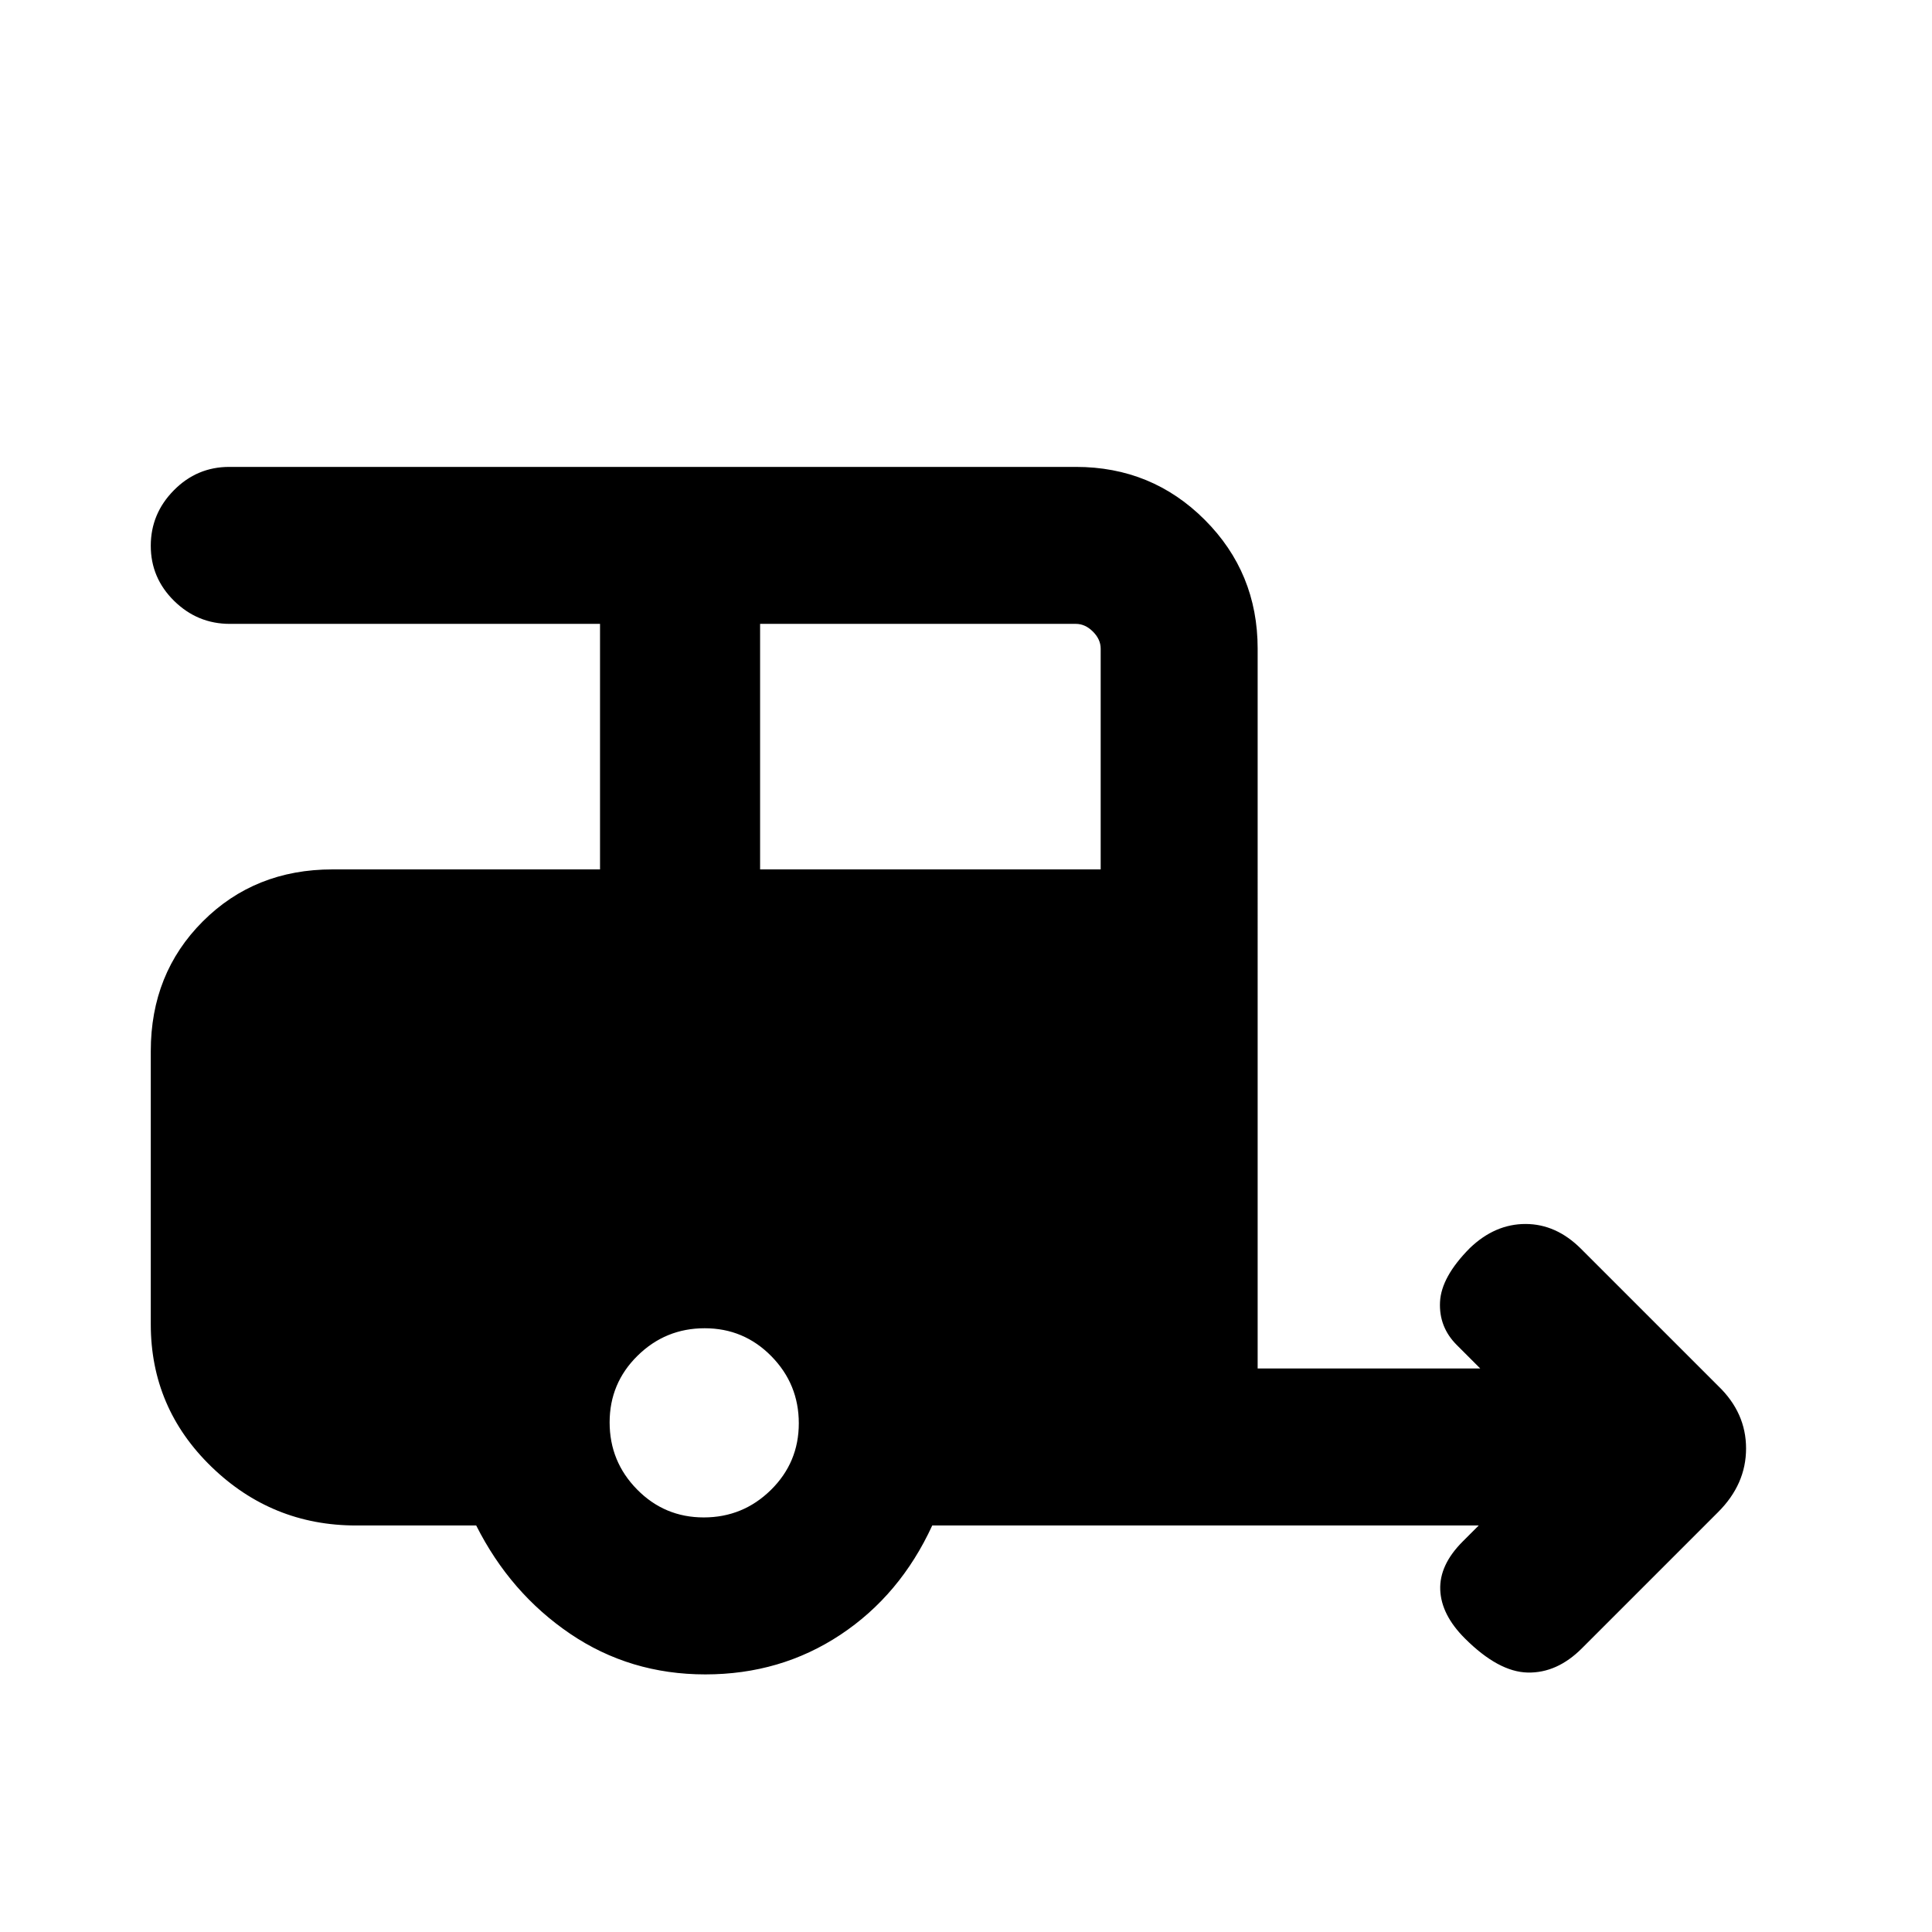 <svg xmlns="http://www.w3.org/2000/svg" height="20" viewBox="0 -960 960 960" width="20"><path d="M350.47-128q-37.39 0-67.16-20.19-29.77-20.2-46.69-53.81h-59.7q-41.77 0-71.88-29.2-30.12-29.2-30.12-70.8v-135.69q0-38.63 25.85-64.47Q126.61-528 165.23-528h132.92v-122H114.2q-16.05 0-27.66-11.4-11.62-11.41-11.62-27.39t11.47-27.59Q97.85-728 113.92-728h420.69q37.74 0 64.02 26.29 26.29 26.29 26.29 64.02V-280h110.62l-11.69-11.69q-8.93-8.93-8.31-21.39.61-12.46 14.83-26.77 12.52-12 27.73-11.96 15.21.04 27.51 12.35l68.16 68.15q13.84 13.3 13.84 31.04 0 17.73-13.84 31.58L786-140.92q-12.31 12.3-26.88 12-14.58-.31-31.27-17-11.7-11.7-12.2-24.08-.5-12.39 11.2-24.08l7.92-7.92H463.23q-15.92 34.61-45.64 54.31Q387.87-128 350.47-128Zm27.22-400h169.23v-109.69q0-4.62-3.84-8.46-3.85-3.85-8.47-3.85H377.69v122Zm-28 322q19.48 0 33.36-13.65 13.87-13.65 13.87-33.12 0-19.48-13.65-33.35Q369.63-300 350.15-300q-19.47 0-33.35 13.65-13.88 13.65-13.88 33.12 0 19.48 13.65 33.35Q330.22-206 349.69-206Z"/></svg>